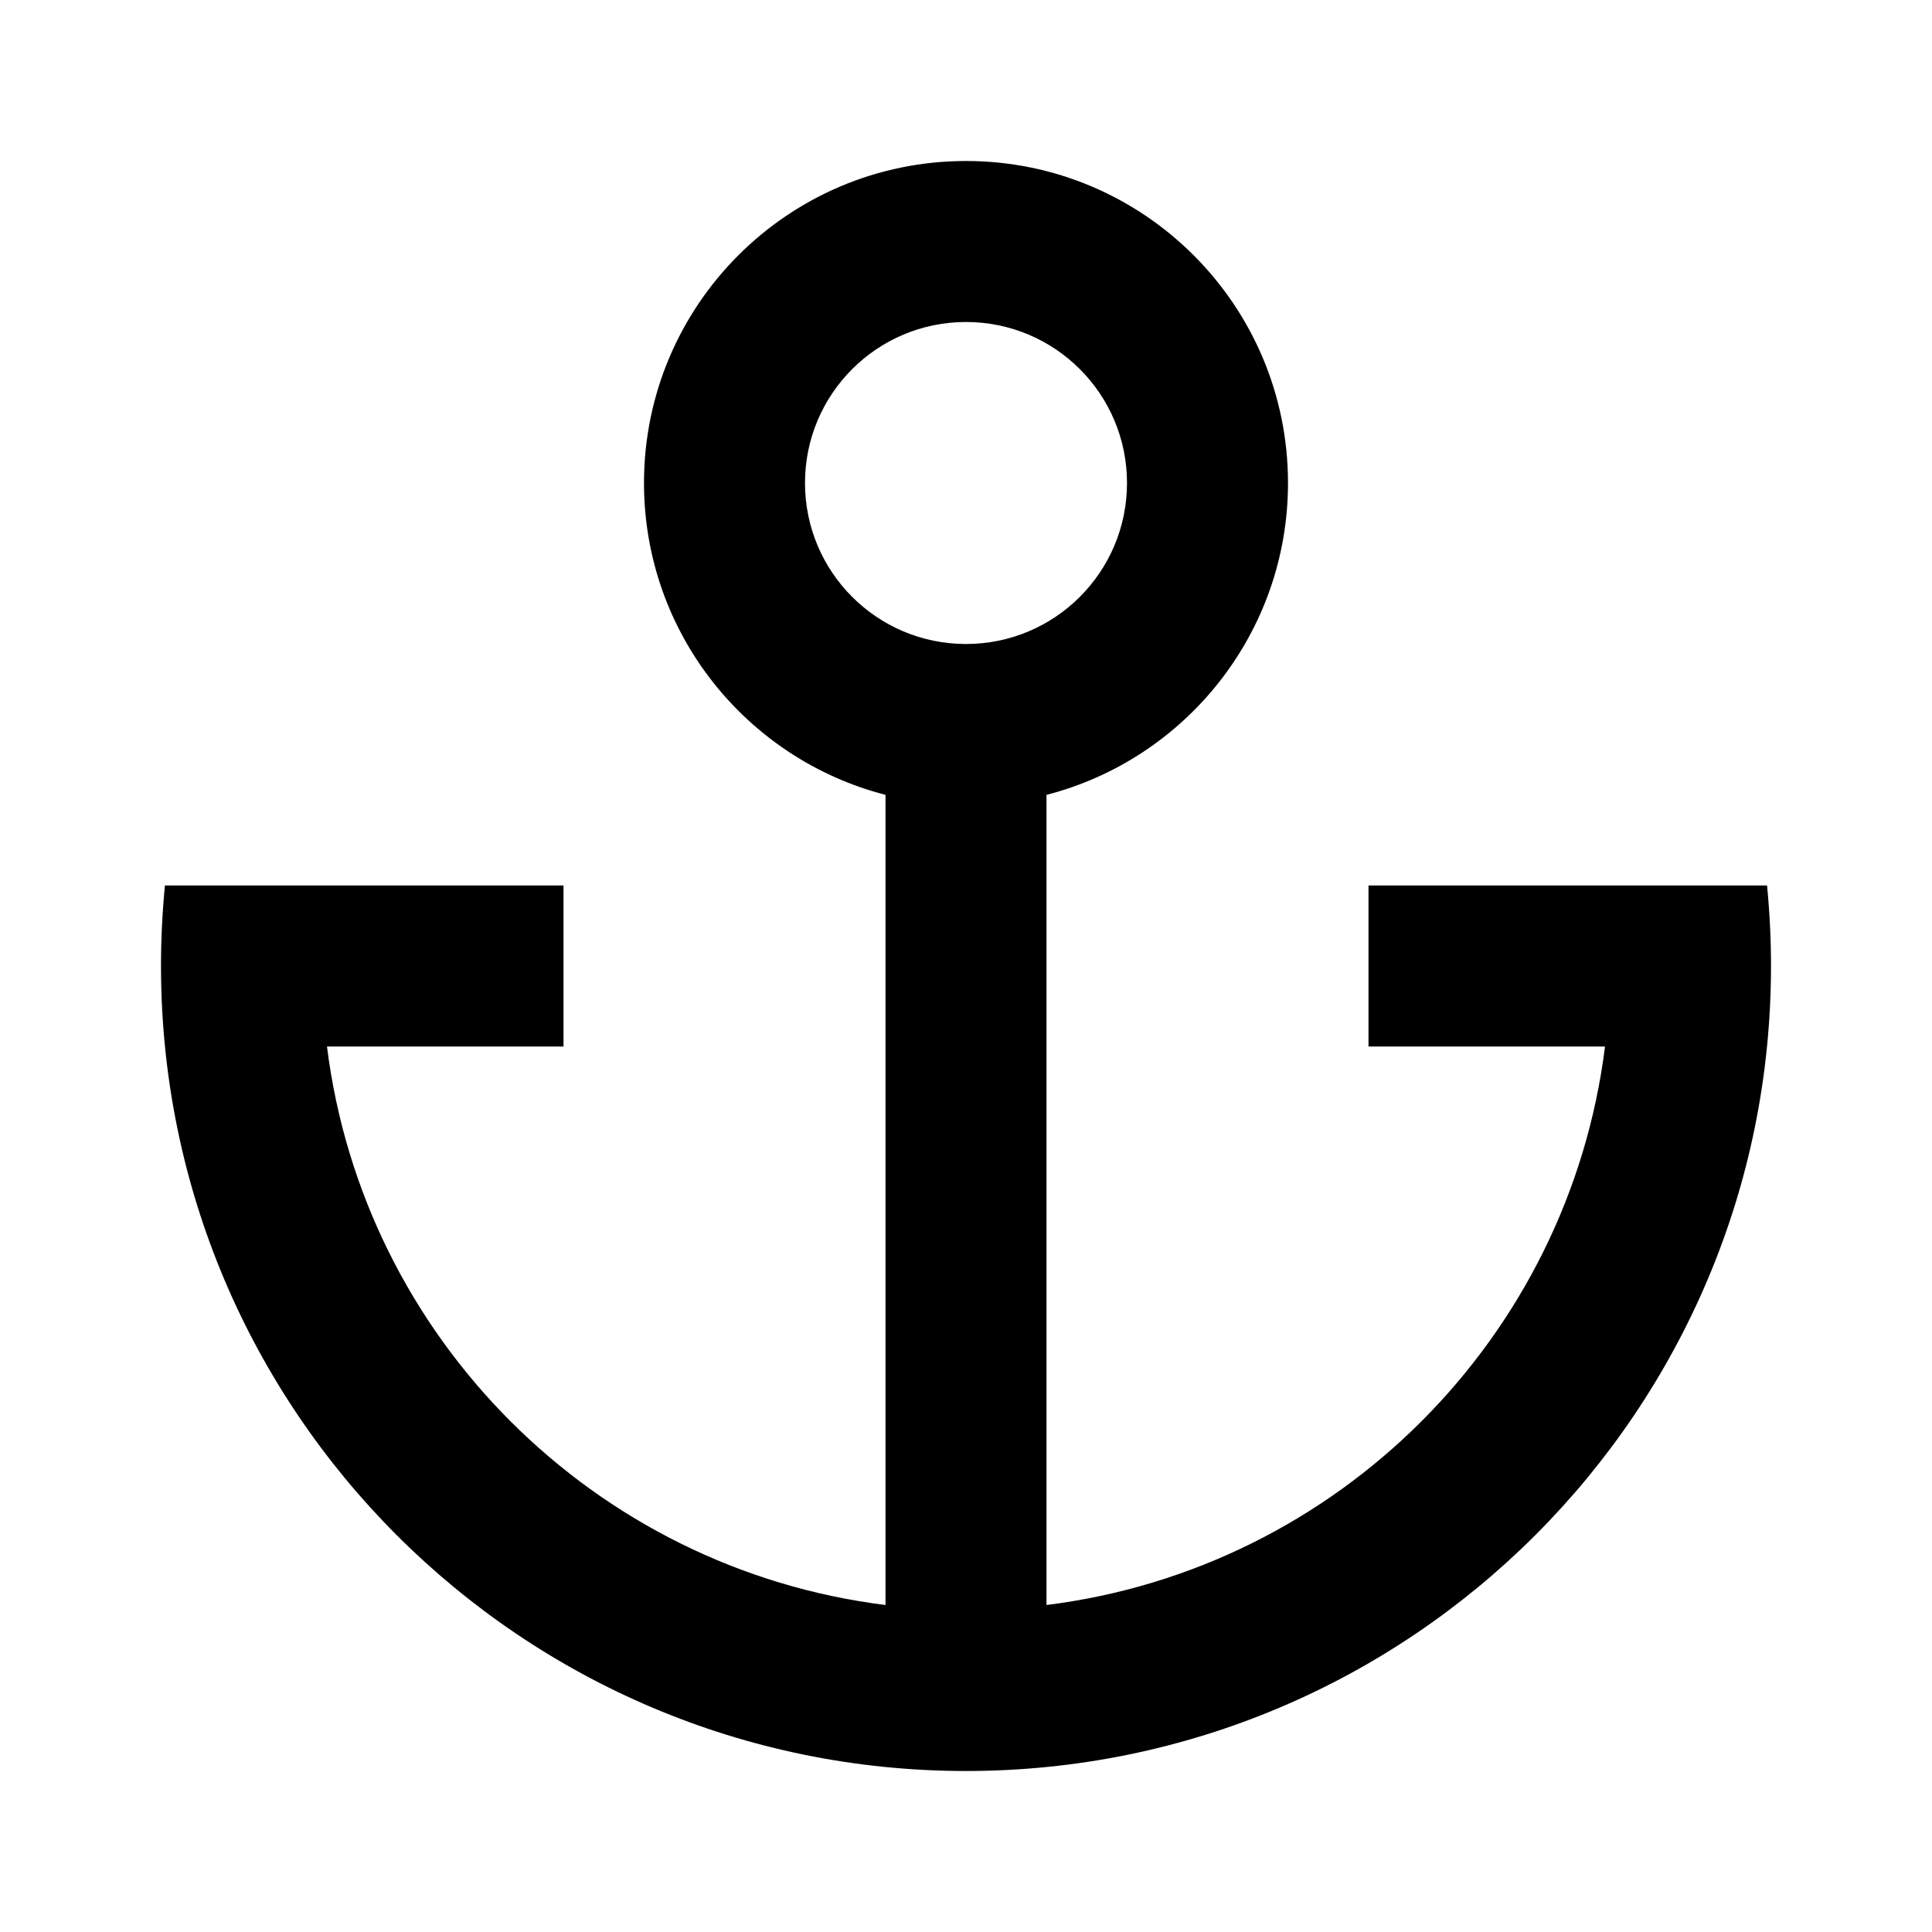 <svg  viewBox="0 0 24 24" fill="none" xmlns="http://www.w3.org/2000/svg">
<path d="M2.049 11H7V13H4.062C4.513 16.619 7.381 19.487 11 19.938V9.874C9.275 9.43 8 7.864 8 6C8 3.791 9.791 2 12 2C14.209 2 16 3.791 16 6C16 7.864 14.725 9.43 13 9.874V19.938C16.619 19.487 19.487 16.619 19.938 13H17V11H21.951C21.983 11.329 22 11.662 22 12C22 17.523 17.523 22 12 22C6.477 22 2 17.523 2 12C2 11.662 2.017 11.329 2.049 11ZM12 8C13.105 8 14 7.105 14 6C14 4.895 13.105 4 12 4C10.895 4 10 4.895 10 6C10 7.105 10.895 8 12 8Z" fill="black"/>
</svg>
